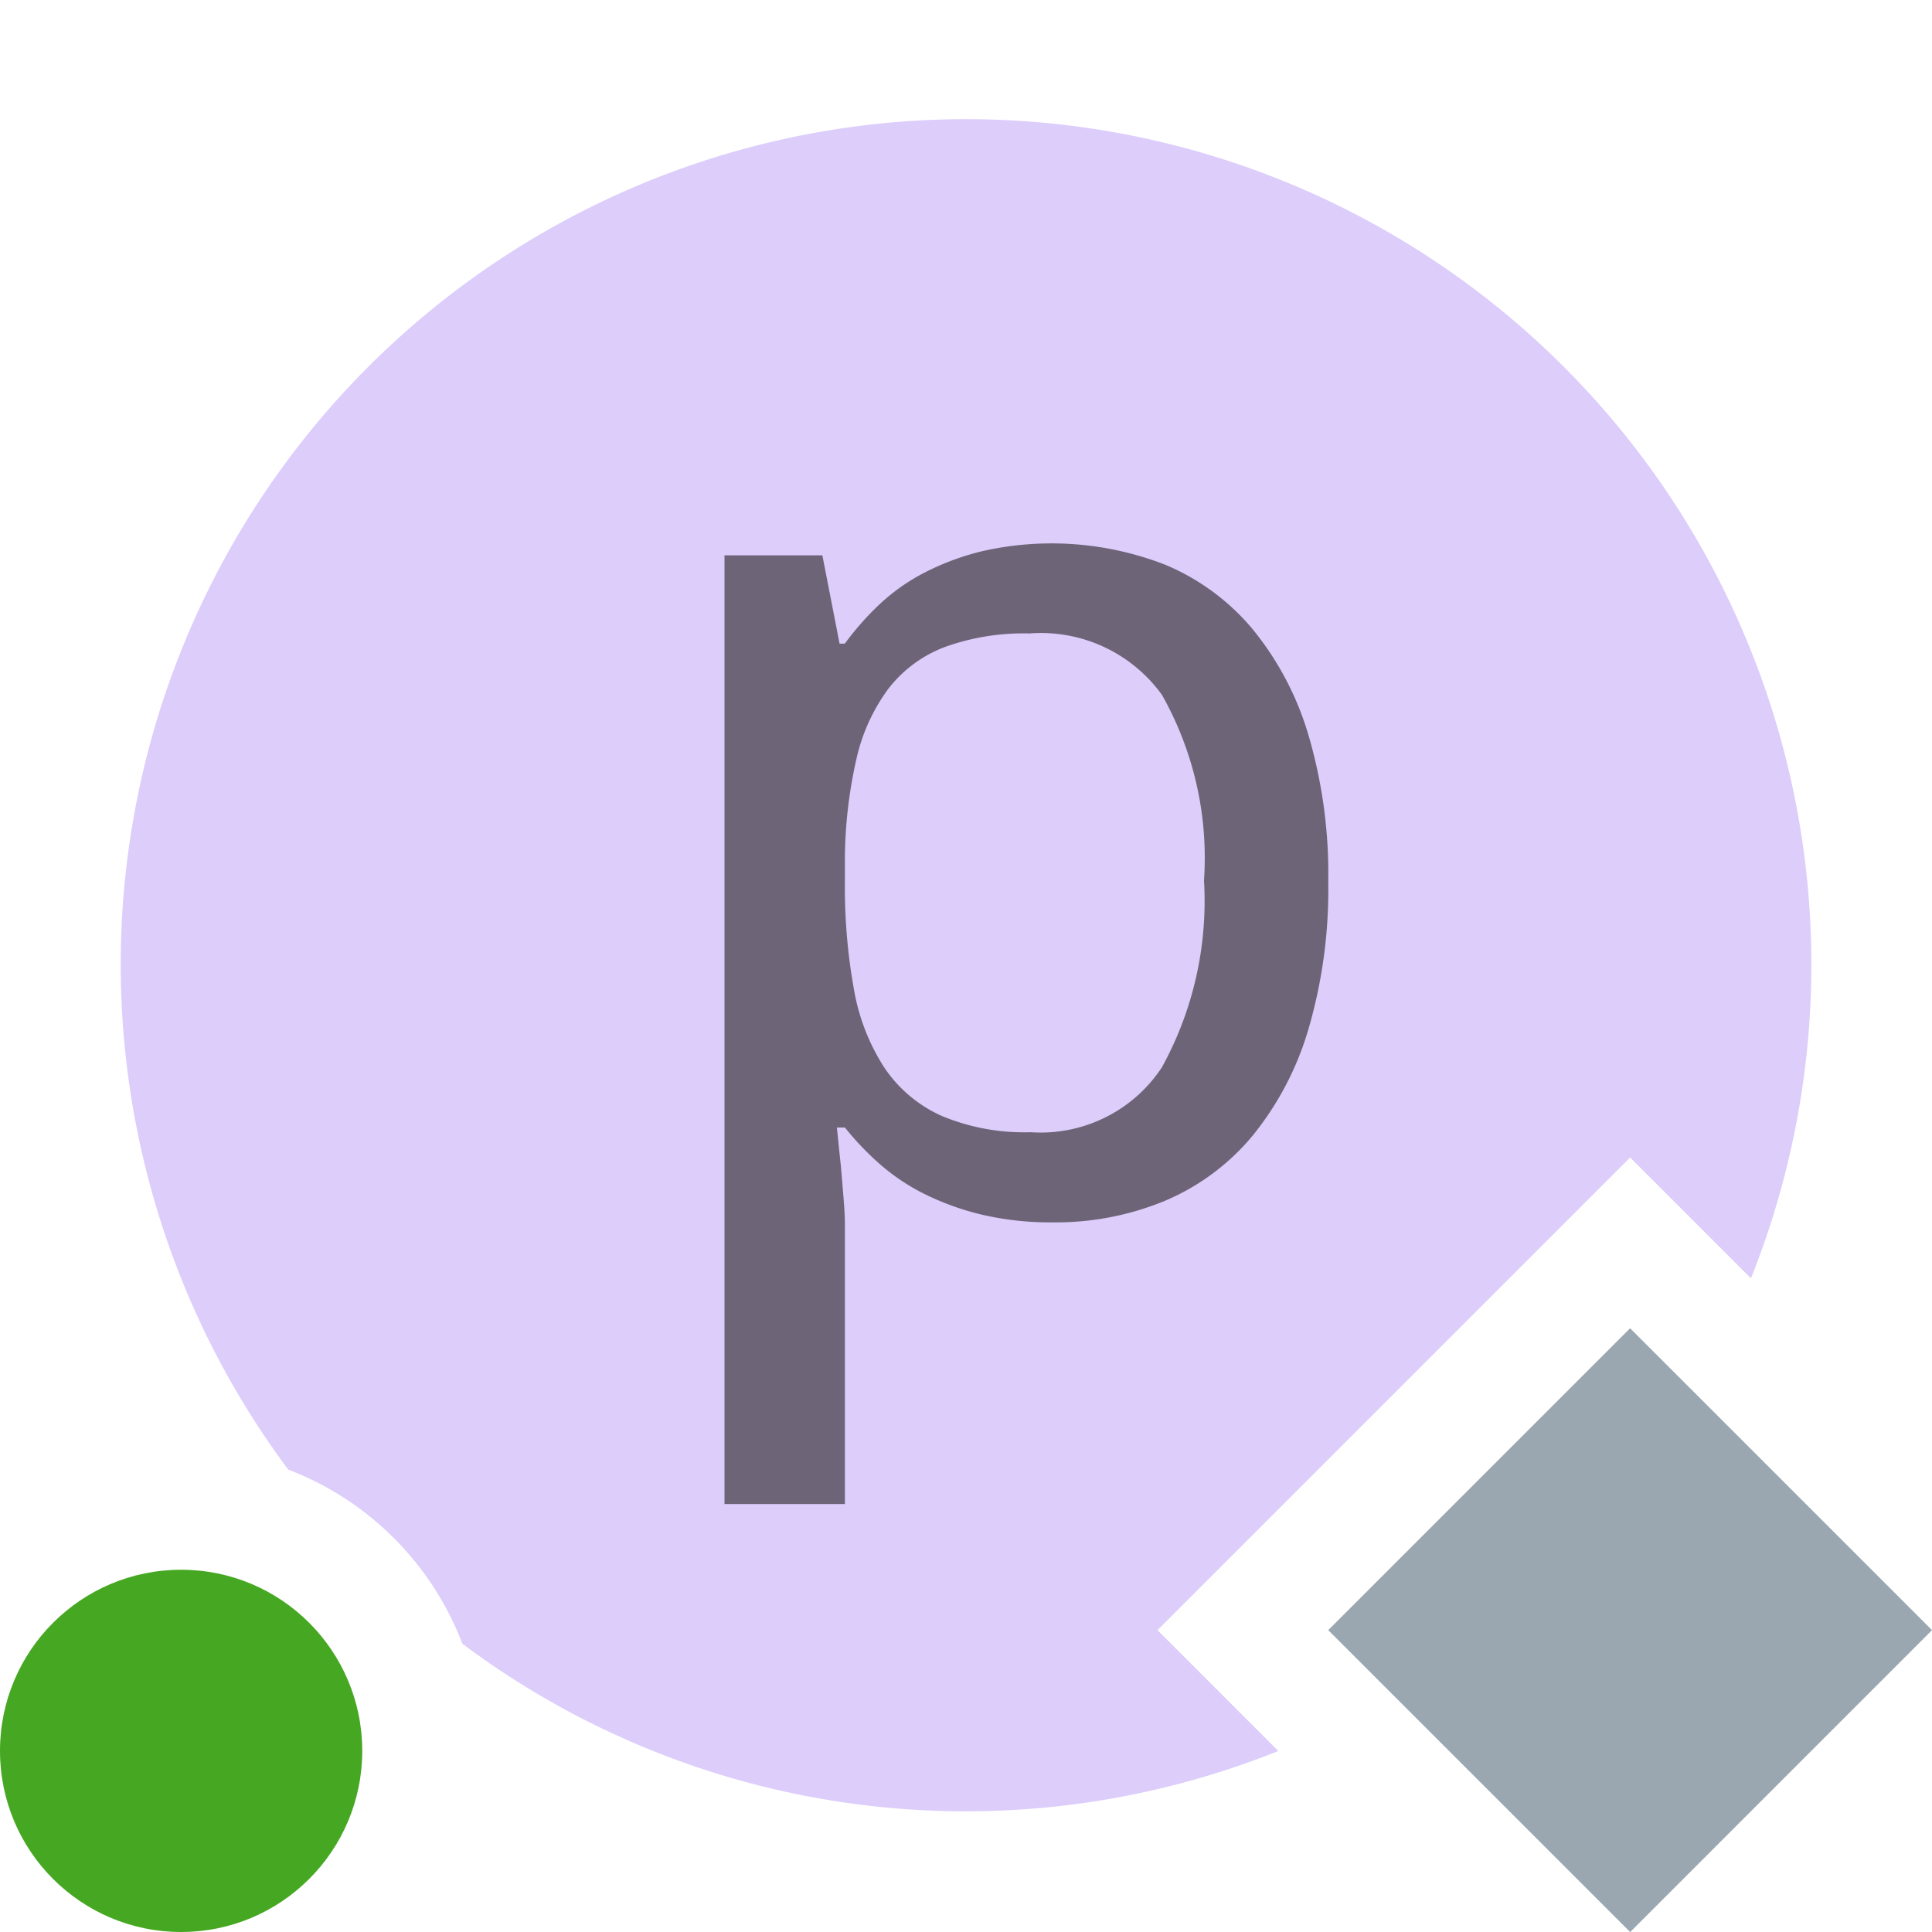 <svg id="Layer_1" data-name="Layer 1" xmlns="http://www.w3.org/2000/svg" viewBox="0 0 32 32">
  <title>propertyReadStatic@2x</title>
  <g>
    <g opacity="0.5">
      <path d="M19.172,27L27,19.172l2.001,2.001a14.001,14.001,0,1,0-24.227,3.168,4.999,4.999,0,0,1,2.885,2.885,13.912,13.912,0,0,0,13.514,1.776Z" fill="#b99bf8"/>
    </g>
    <path d="M17.433,20.246a4.942,4.942,0,0,1-1.172-.128,4.445,4.445,0,0,1-.947-0.341,3.464,3.464,0,0,1-.745-0.499,4.829,4.829,0,0,1-.575-0.603H13.862q0.033,0.336.066,0.642,0.022,0.257.044,0.529t0.022,0.43v4.635H12V9.198h1.621l0.285,1.463H13.993a4.732,4.732,0,0,1,.57-0.647,3.307,3.307,0,0,1,.739-0.524,4.283,4.283,0,0,1,.947-0.356,5.184,5.184,0,0,1,3.056.222,3.79,3.79,0,0,1,1.44,1.062,5.001,5.001,0,0,1,.926,1.754A8.137,8.137,0,0,1,22,14.603a8.225,8.225,0,0,1-.329,2.446,5.05,5.05,0,0,1-.926,1.764,3.815,3.815,0,0,1-1.44,1.072A4.716,4.716,0,0,1,17.433,20.246Zm-0.383-9.754a3.84,3.84,0,0,0-1.407.227,2.135,2.135,0,0,0-.931.692,3.086,3.086,0,0,0-.526,1.156,7.657,7.657,0,0,0-.192,1.631v0.405a9.542,9.542,0,0,0,.148,1.774,3.478,3.478,0,0,0,.504,1.304,2.252,2.252,0,0,0,.947.8,3.541,3.541,0,0,0,1.479.272,2.402,2.402,0,0,0,2.174-1.077,5.714,5.714,0,0,0,.696-3.093,5.488,5.488,0,0,0-.696-3.073A2.471,2.471,0,0,0,17.049,10.492Z" fill="#231f20" opacity="0.6" style="isolation: isolate"/>
    <circle cx="3" cy="29" r="3" fill="#46a822"/>
    <rect x="23.465" y="23.464" width="7.071" height="7.072" transform="translate(-11.184 27.002) rotate(-45.002)" fill="#9aa7b0"/>
  </g>
</svg>
